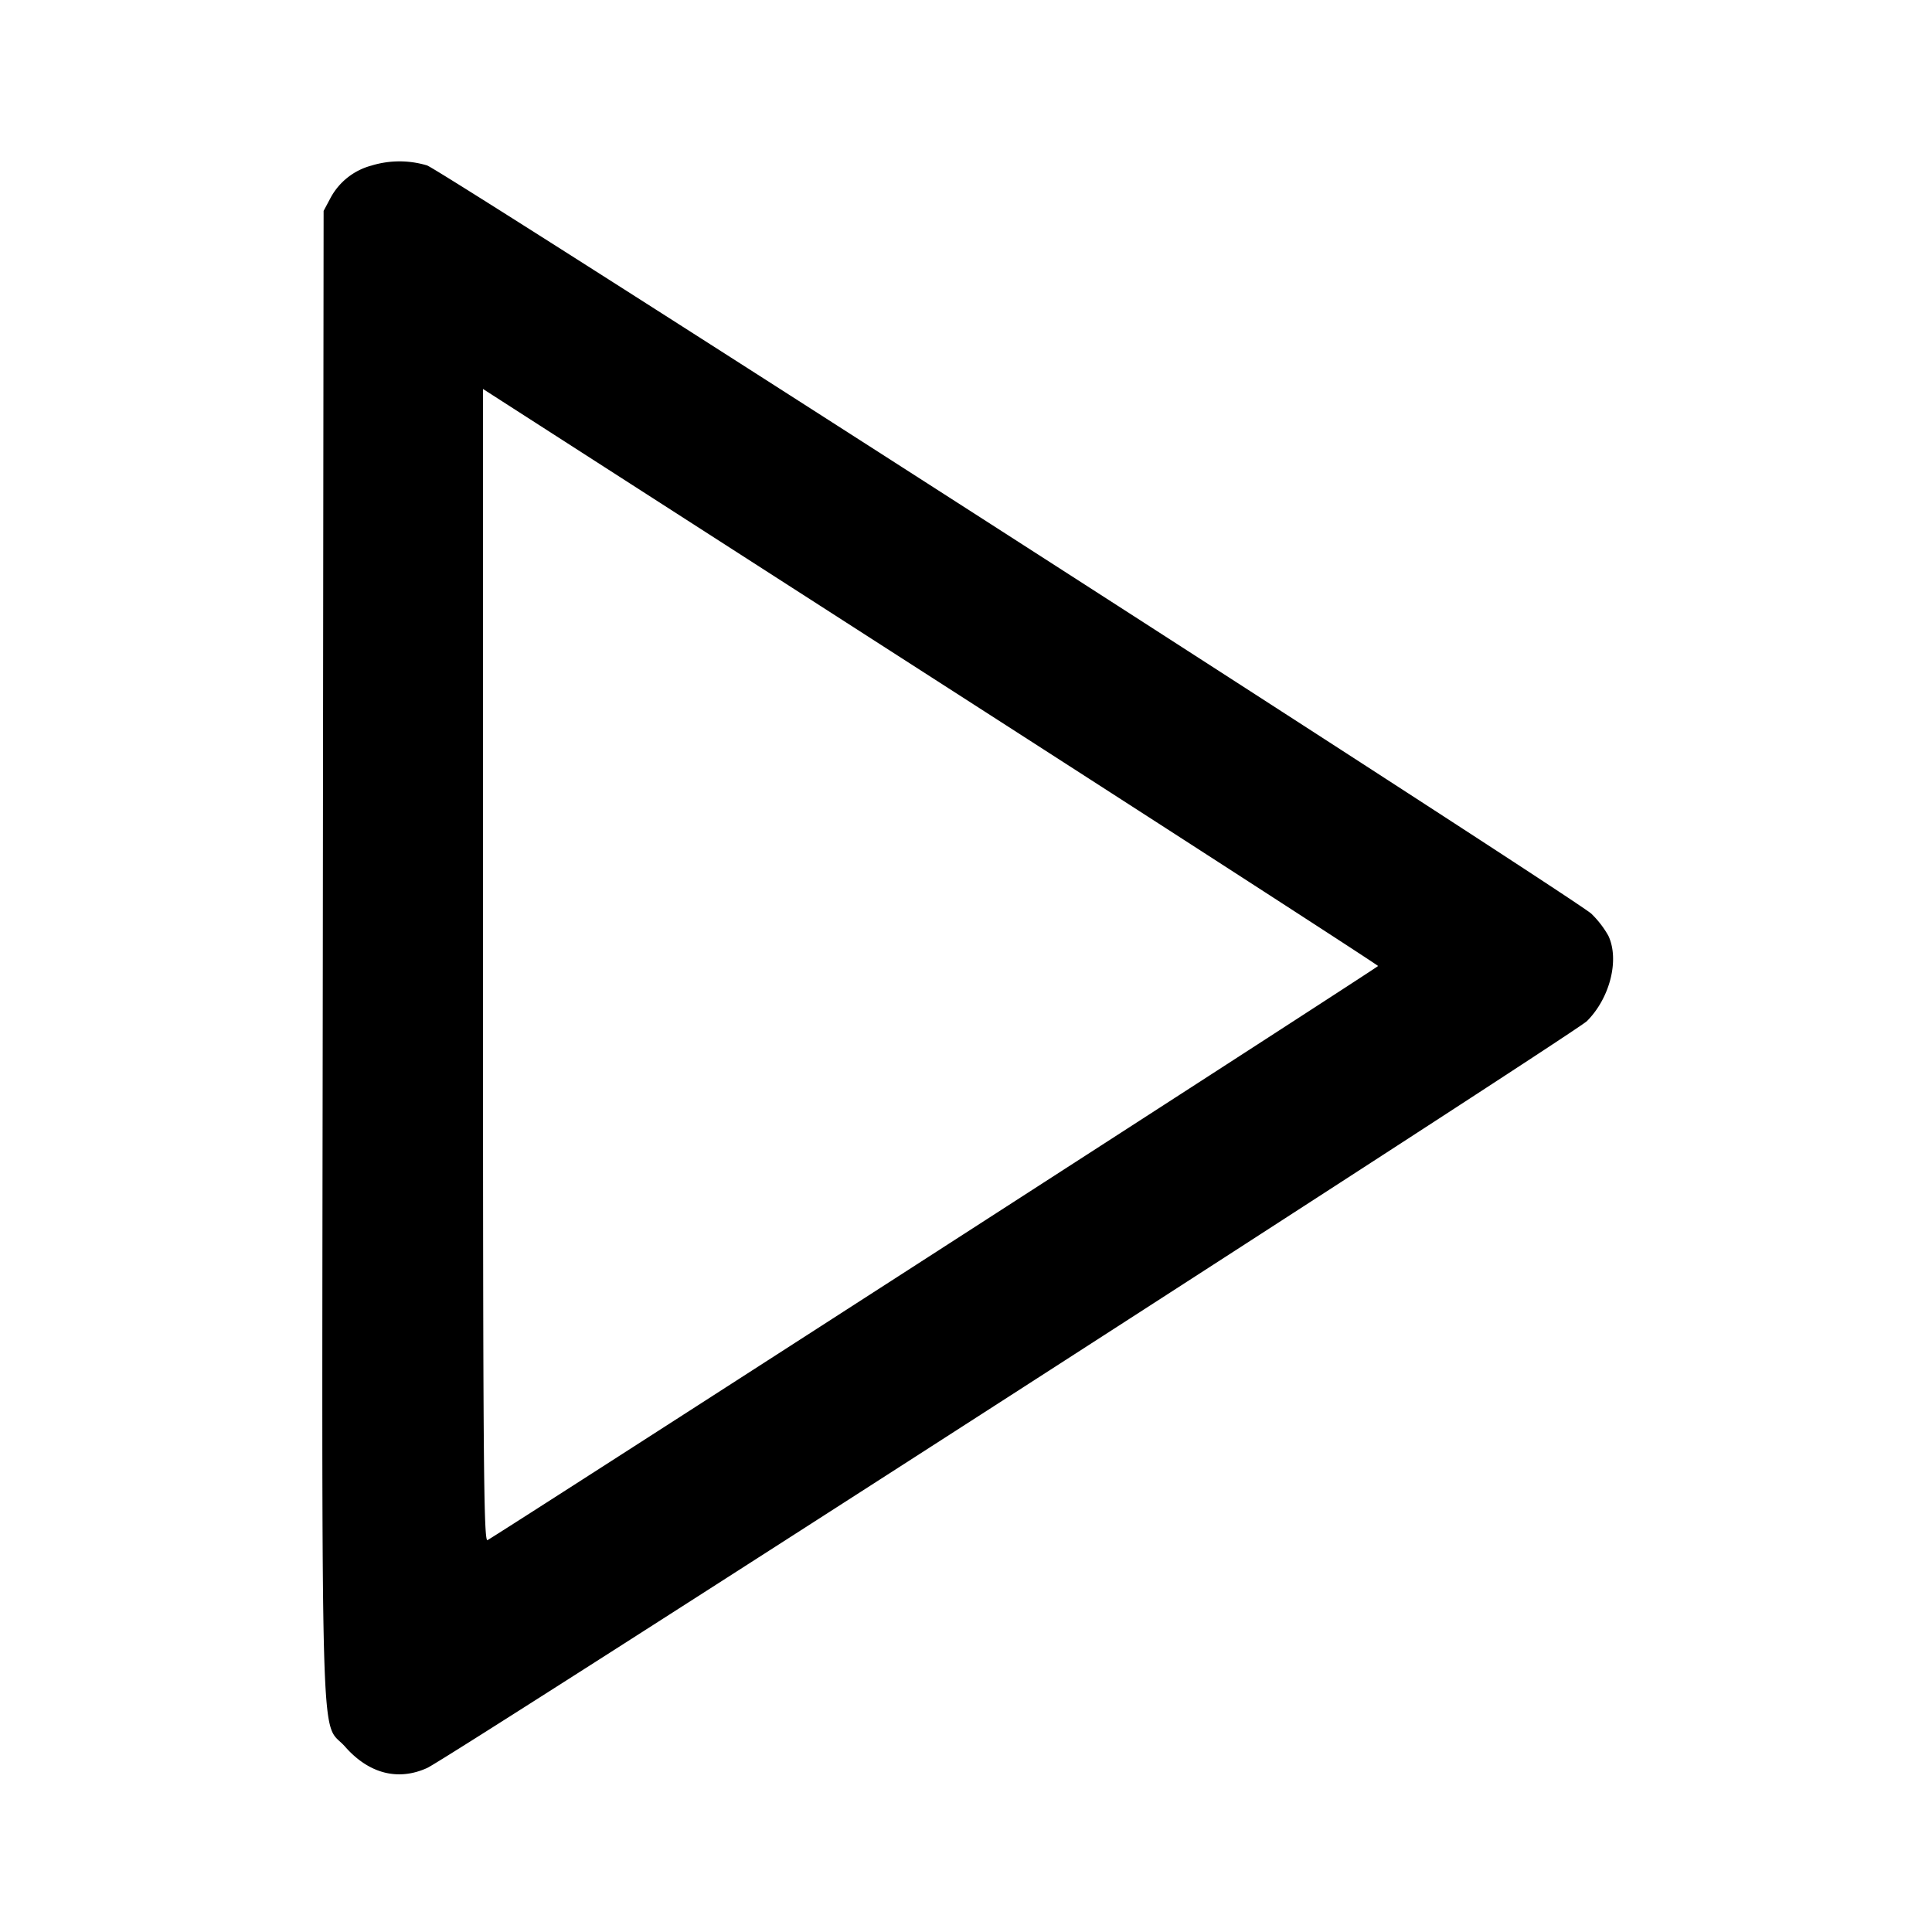 <svg xmlns="http://www.w3.org/2000/svg" width="24" height="24" fill="none" stroke="currentColor" stroke-width="2" stroke-linecap="round" stroke-linejoin="round"><path d="M4.614 2.057a.814.814 0 0 0-.505.396l-.089.167-.01 9.259c-.012 10.342-.037 9.463.277 9.819.295.335.657.429 1.02.264.277-.125 14.258-9.13 14.406-9.277.288-.288.407-.765.266-1.062a1.217 1.217 0 0 0-.21-.272c-.19-.182-14.257-9.223-14.464-9.296a1.187 1.187 0 0 0-.691.002m7.06 6.423c2.995 1.925 5.445 3.509 5.445 3.52.001.016-10.854 7.014-11.063 7.132-.048.027-.056-.982-.056-7.134V4.832l.115.074 5.559 3.574" fill="#000" fill-rule="evenodd" stroke="none"/></svg>